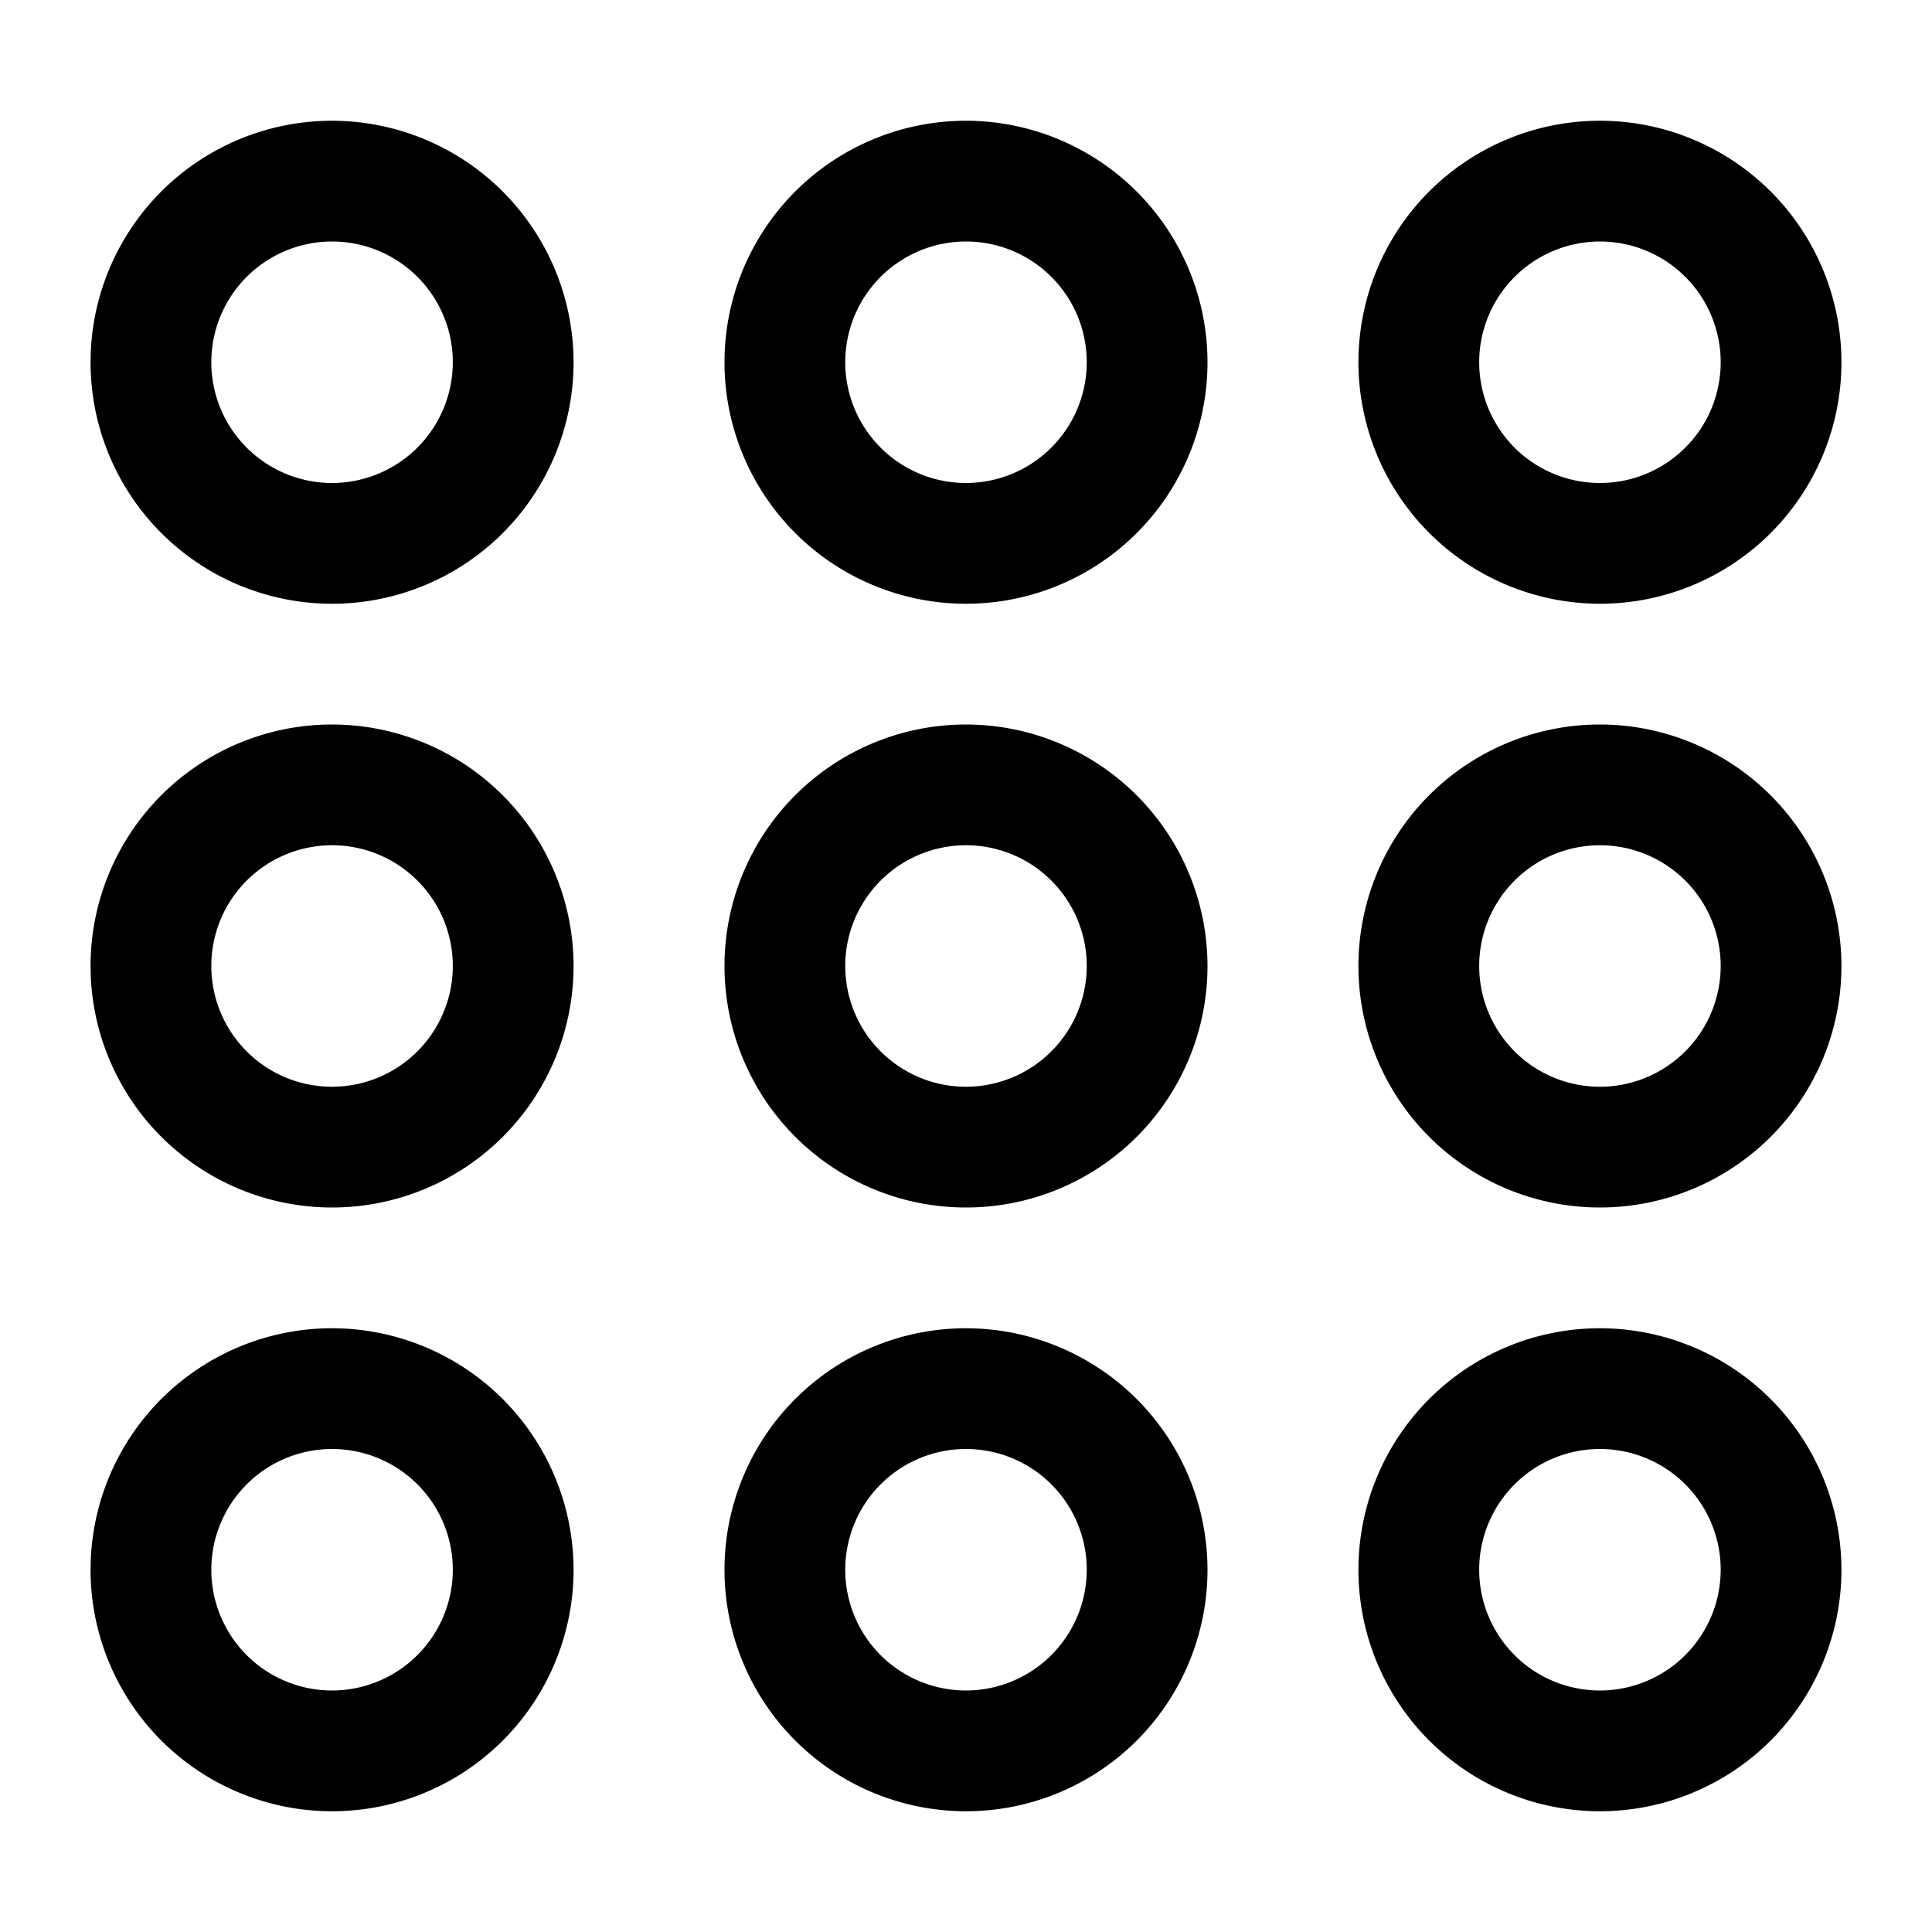<svg xmlns="http://www.w3.org/2000/svg" viewBox="0 0 512 512"><path class="ci-primary" d="M88 32a64 64 0 1 0 64 64 64.07 64.07 0 0 0-64-64Zm0 96a32 32 0 1 1 32-32 32.036 32.036 0 0 1-32 32Zm168-96a64 64 0 1 0 64 64 64.07 64.07 0 0 0-64-64Zm0 96a32 32 0 1 1 32-32 32.036 32.036 0 0 1-32 32Zm168 32a64 64 0 1 0-64-64 64.07 64.07 0 0 0 64 64Zm0-96a32 32 0 1 1-32 32 32.036 32.036 0 0 1 32-32ZM88 192a64 64 0 1 0 64 64 64.07 64.07 0 0 0-64-64Zm0 96a32 32 0 1 1 32-32 32.036 32.036 0 0 1-32 32Zm168-96a64 64 0 1 0 64 64 64.07 64.07 0 0 0-64-64Zm0 96a32 32 0 1 1 32-32 32.036 32.036 0 0 1-32 32Zm168-96a64 64 0 1 0 64 64 64.07 64.07 0 0 0-64-64Zm0 96a32 32 0 1 1 32-32 32.036 32.036 0 0 1-32 32ZM88 352a64 64 0 1 0 64 64 64.07 64.07 0 0 0-64-64Zm0 96a32 32 0 1 1 32-32 32.036 32.036 0 0 1-32 32Zm168-96a64 64 0 1 0 64 64 64.07 64.07 0 0 0-64-64Zm0 96a32 32 0 1 1 32-32 32.036 32.036 0 0 1-32 32Zm168-96a64 64 0 1 0 64 64 64.07 64.07 0 0 0-64-64Zm0 96a32 32 0 1 1 32-32 32.036 32.036 0 0 1-32 32Z"/></svg>